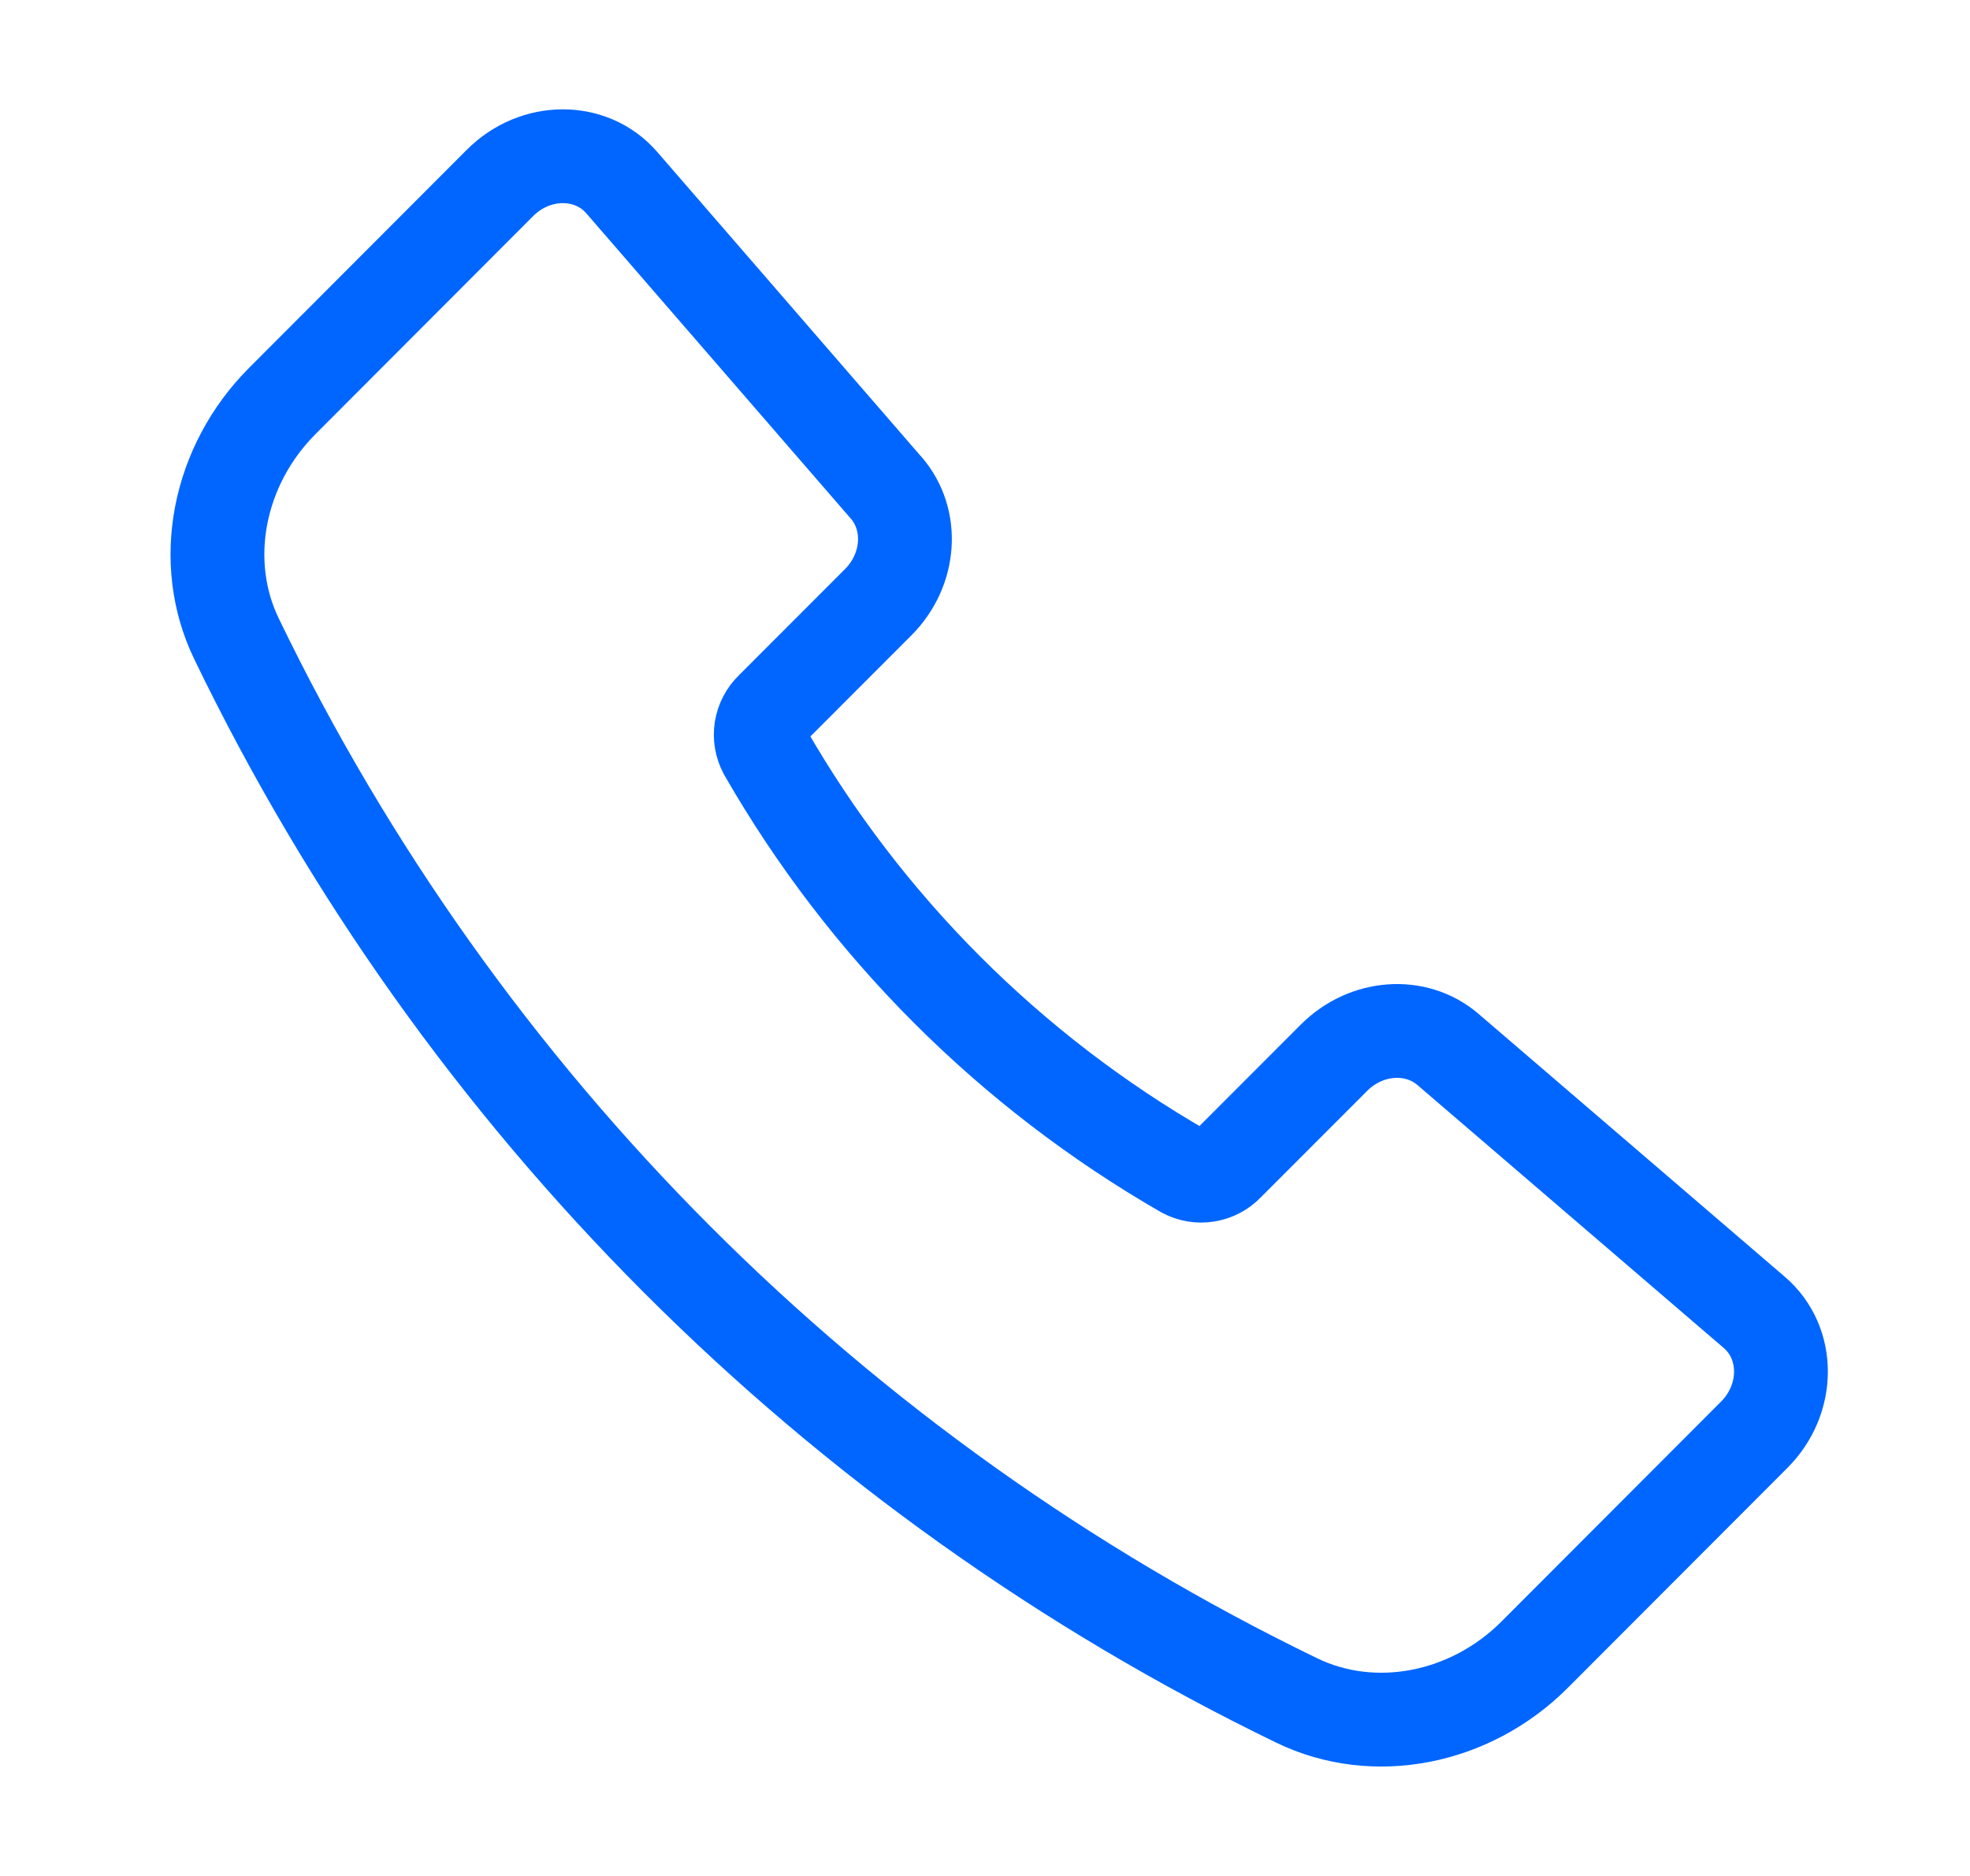 <svg width="21" height="20" viewBox="0 0 21 20" fill="none" xmlns="http://www.w3.org/2000/svg">
<path d="M9.446 5.2L6.627 1.946C6.302 1.571 5.706 1.572 5.329 1.951L3.011 4.273C2.321 4.964 2.123 5.99 2.522 6.812C4.907 11.75 8.889 15.738 13.823 18.129C14.645 18.528 15.67 18.331 16.36 17.64L18.7 15.296C19.079 14.917 19.08 14.317 18.701 13.992L15.435 11.188C15.093 10.895 14.562 10.933 14.22 11.277L13.083 12.415C13.025 12.476 12.948 12.516 12.865 12.529C12.782 12.543 12.697 12.528 12.622 12.488C10.764 11.418 9.223 9.875 8.156 8.016C8.116 7.941 8.101 7.856 8.114 7.773C8.128 7.689 8.168 7.612 8.229 7.554L9.362 6.42C9.706 6.075 9.743 5.542 9.446 5.199V5.2Z" stroke="#0066FF" stroke-linecap="round" stroke-linejoin="round"/>
</svg>
